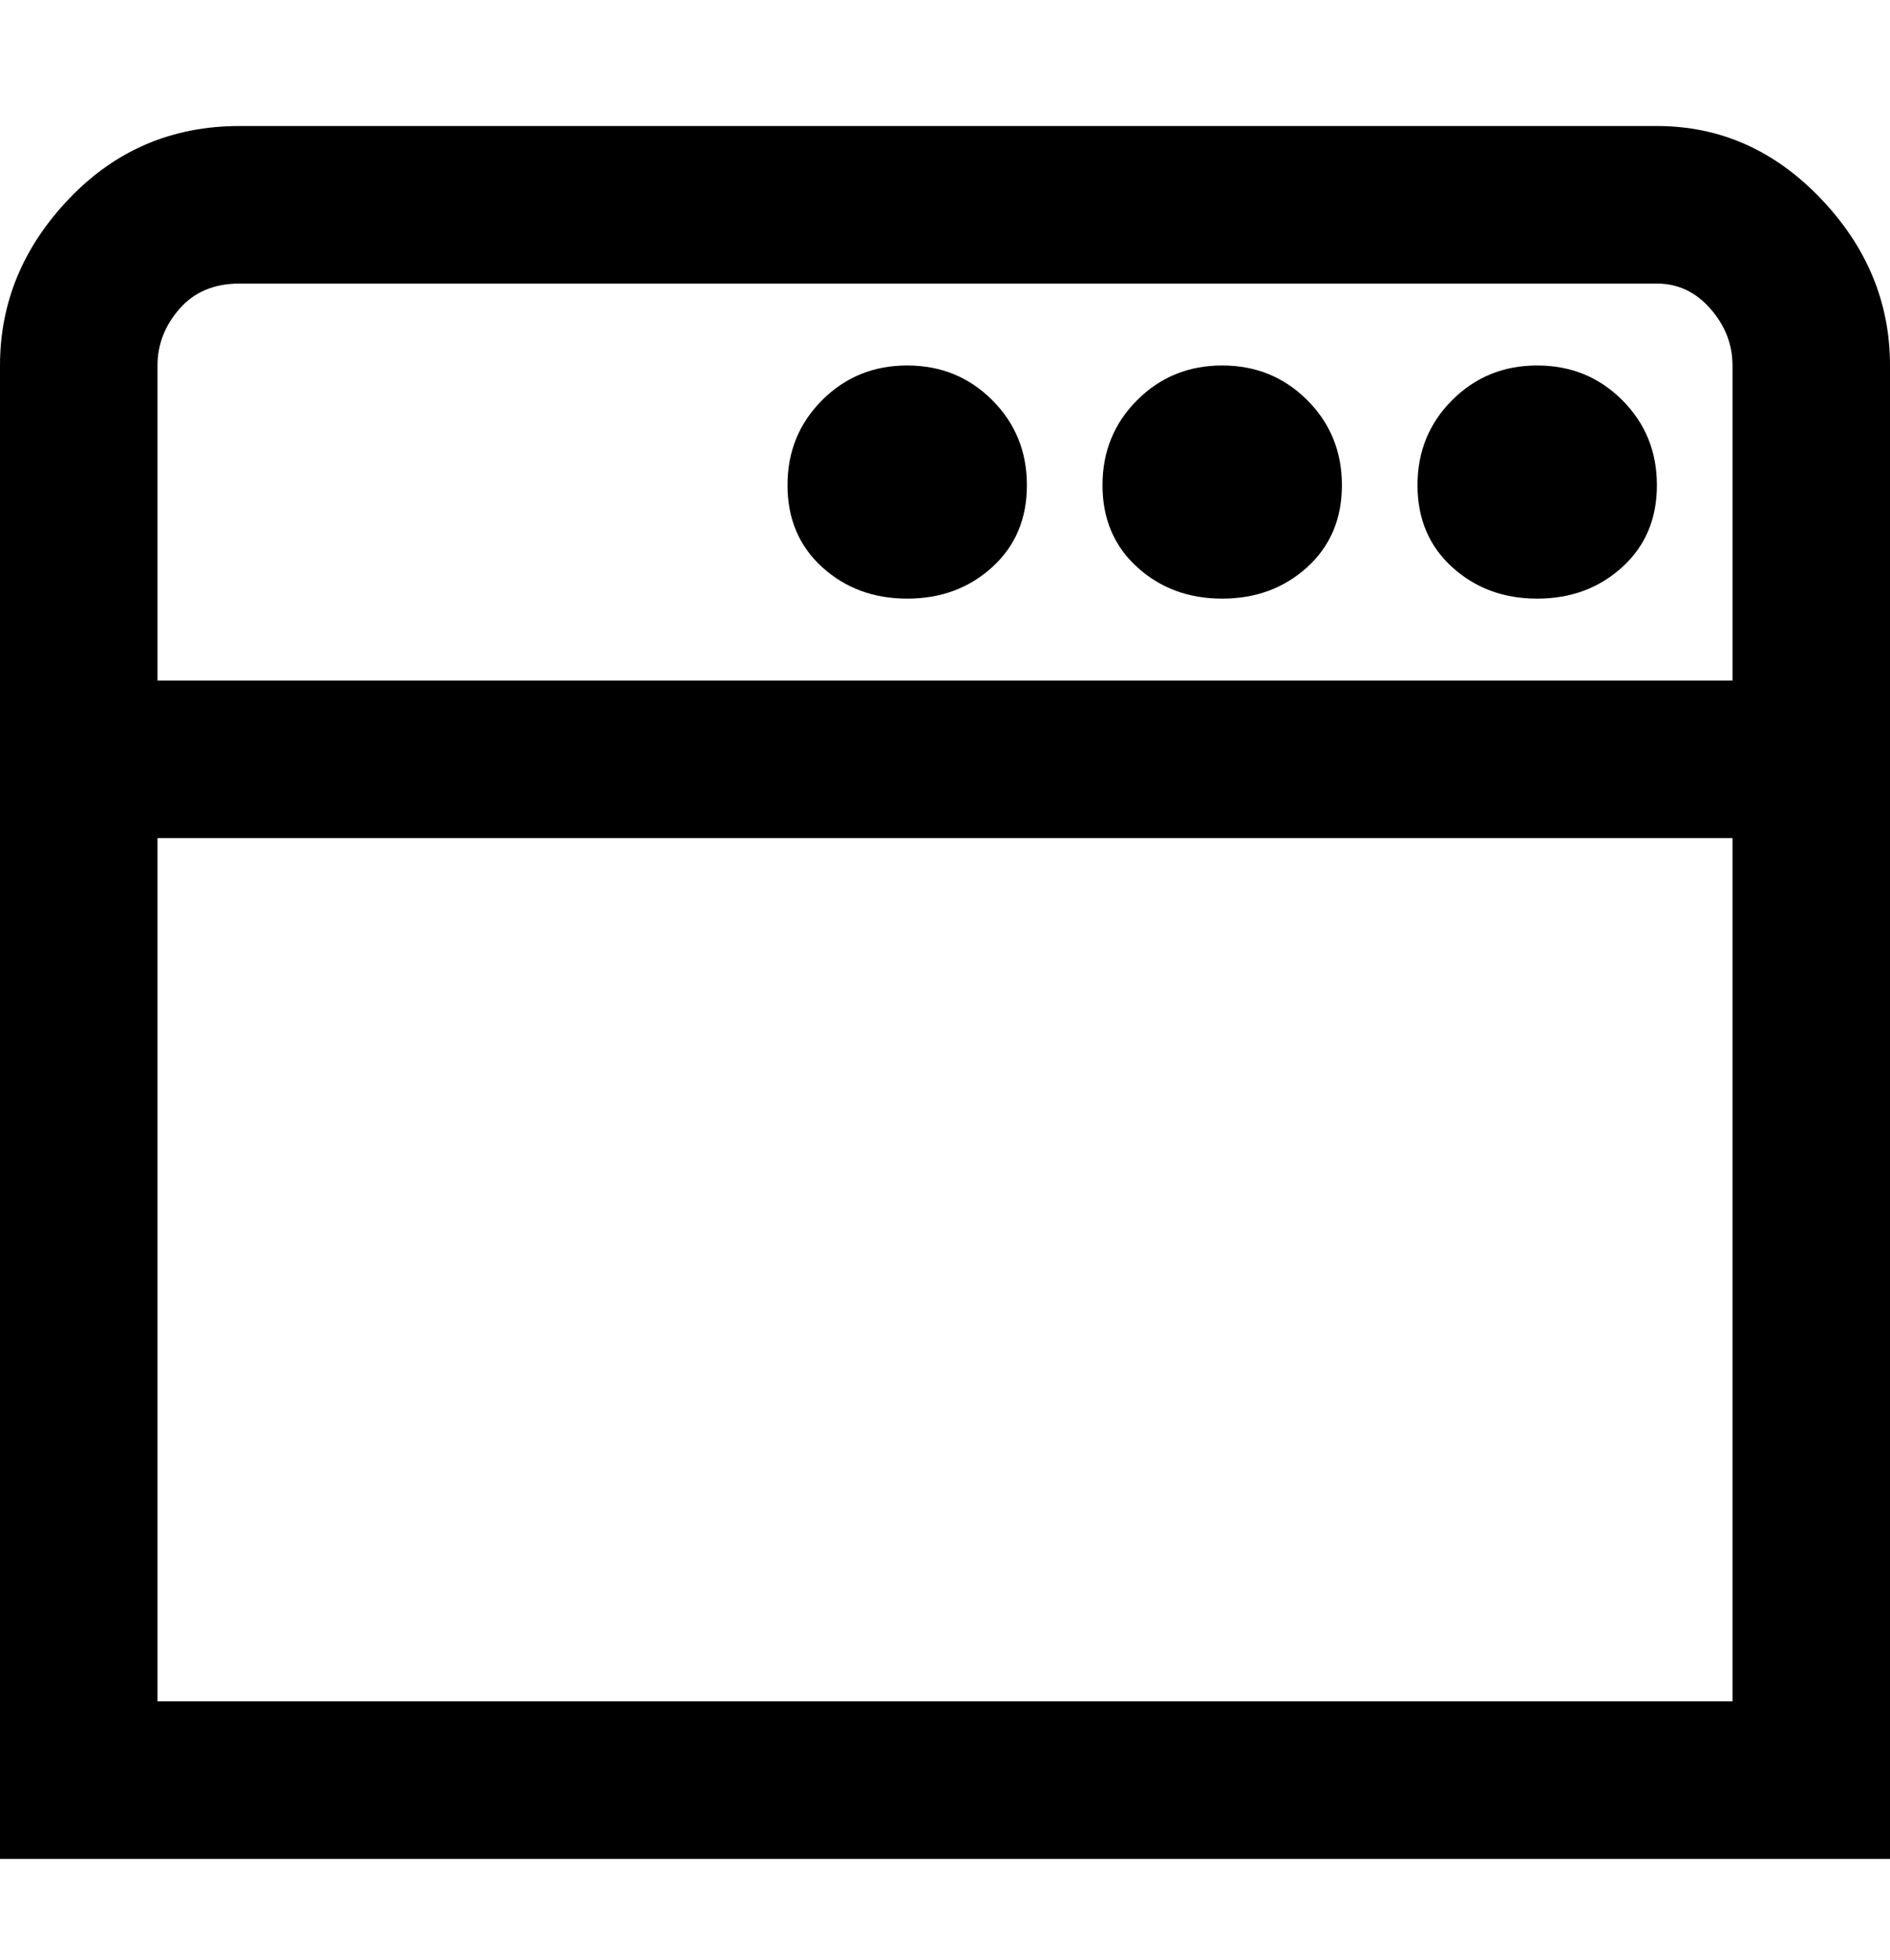 <svg viewBox="0 0 300 311" xmlns="http://www.w3.org/2000/svg"><path d="M263 20H38q-16 0-27 11.5T0 58v237h300V58q0-15-11-26.5T263 20zM38 45h225q5 0 8.5 4t3.5 9v50H25V58q0-5 3.5-9t9.5-4zM25 270V133h250v137H25zM225 77q0-8 5.5-13.5T244 58q8 0 13.5 5.5T263 77q0 8-5.5 13T244 95q-8 0-13.5-5T225 77zm-50 0q0-8 5.5-13.5T194 58q8 0 13.5 5.5T213 77q0 8-5.5 13T194 95q-8 0-13.5-5T175 77zm-50 0q0-8 5.5-13.5T144 58q8 0 13.5 5.5T163 77q0 8-5.5 13T144 95q-8 0-13.5-5T125 77z"/></svg>